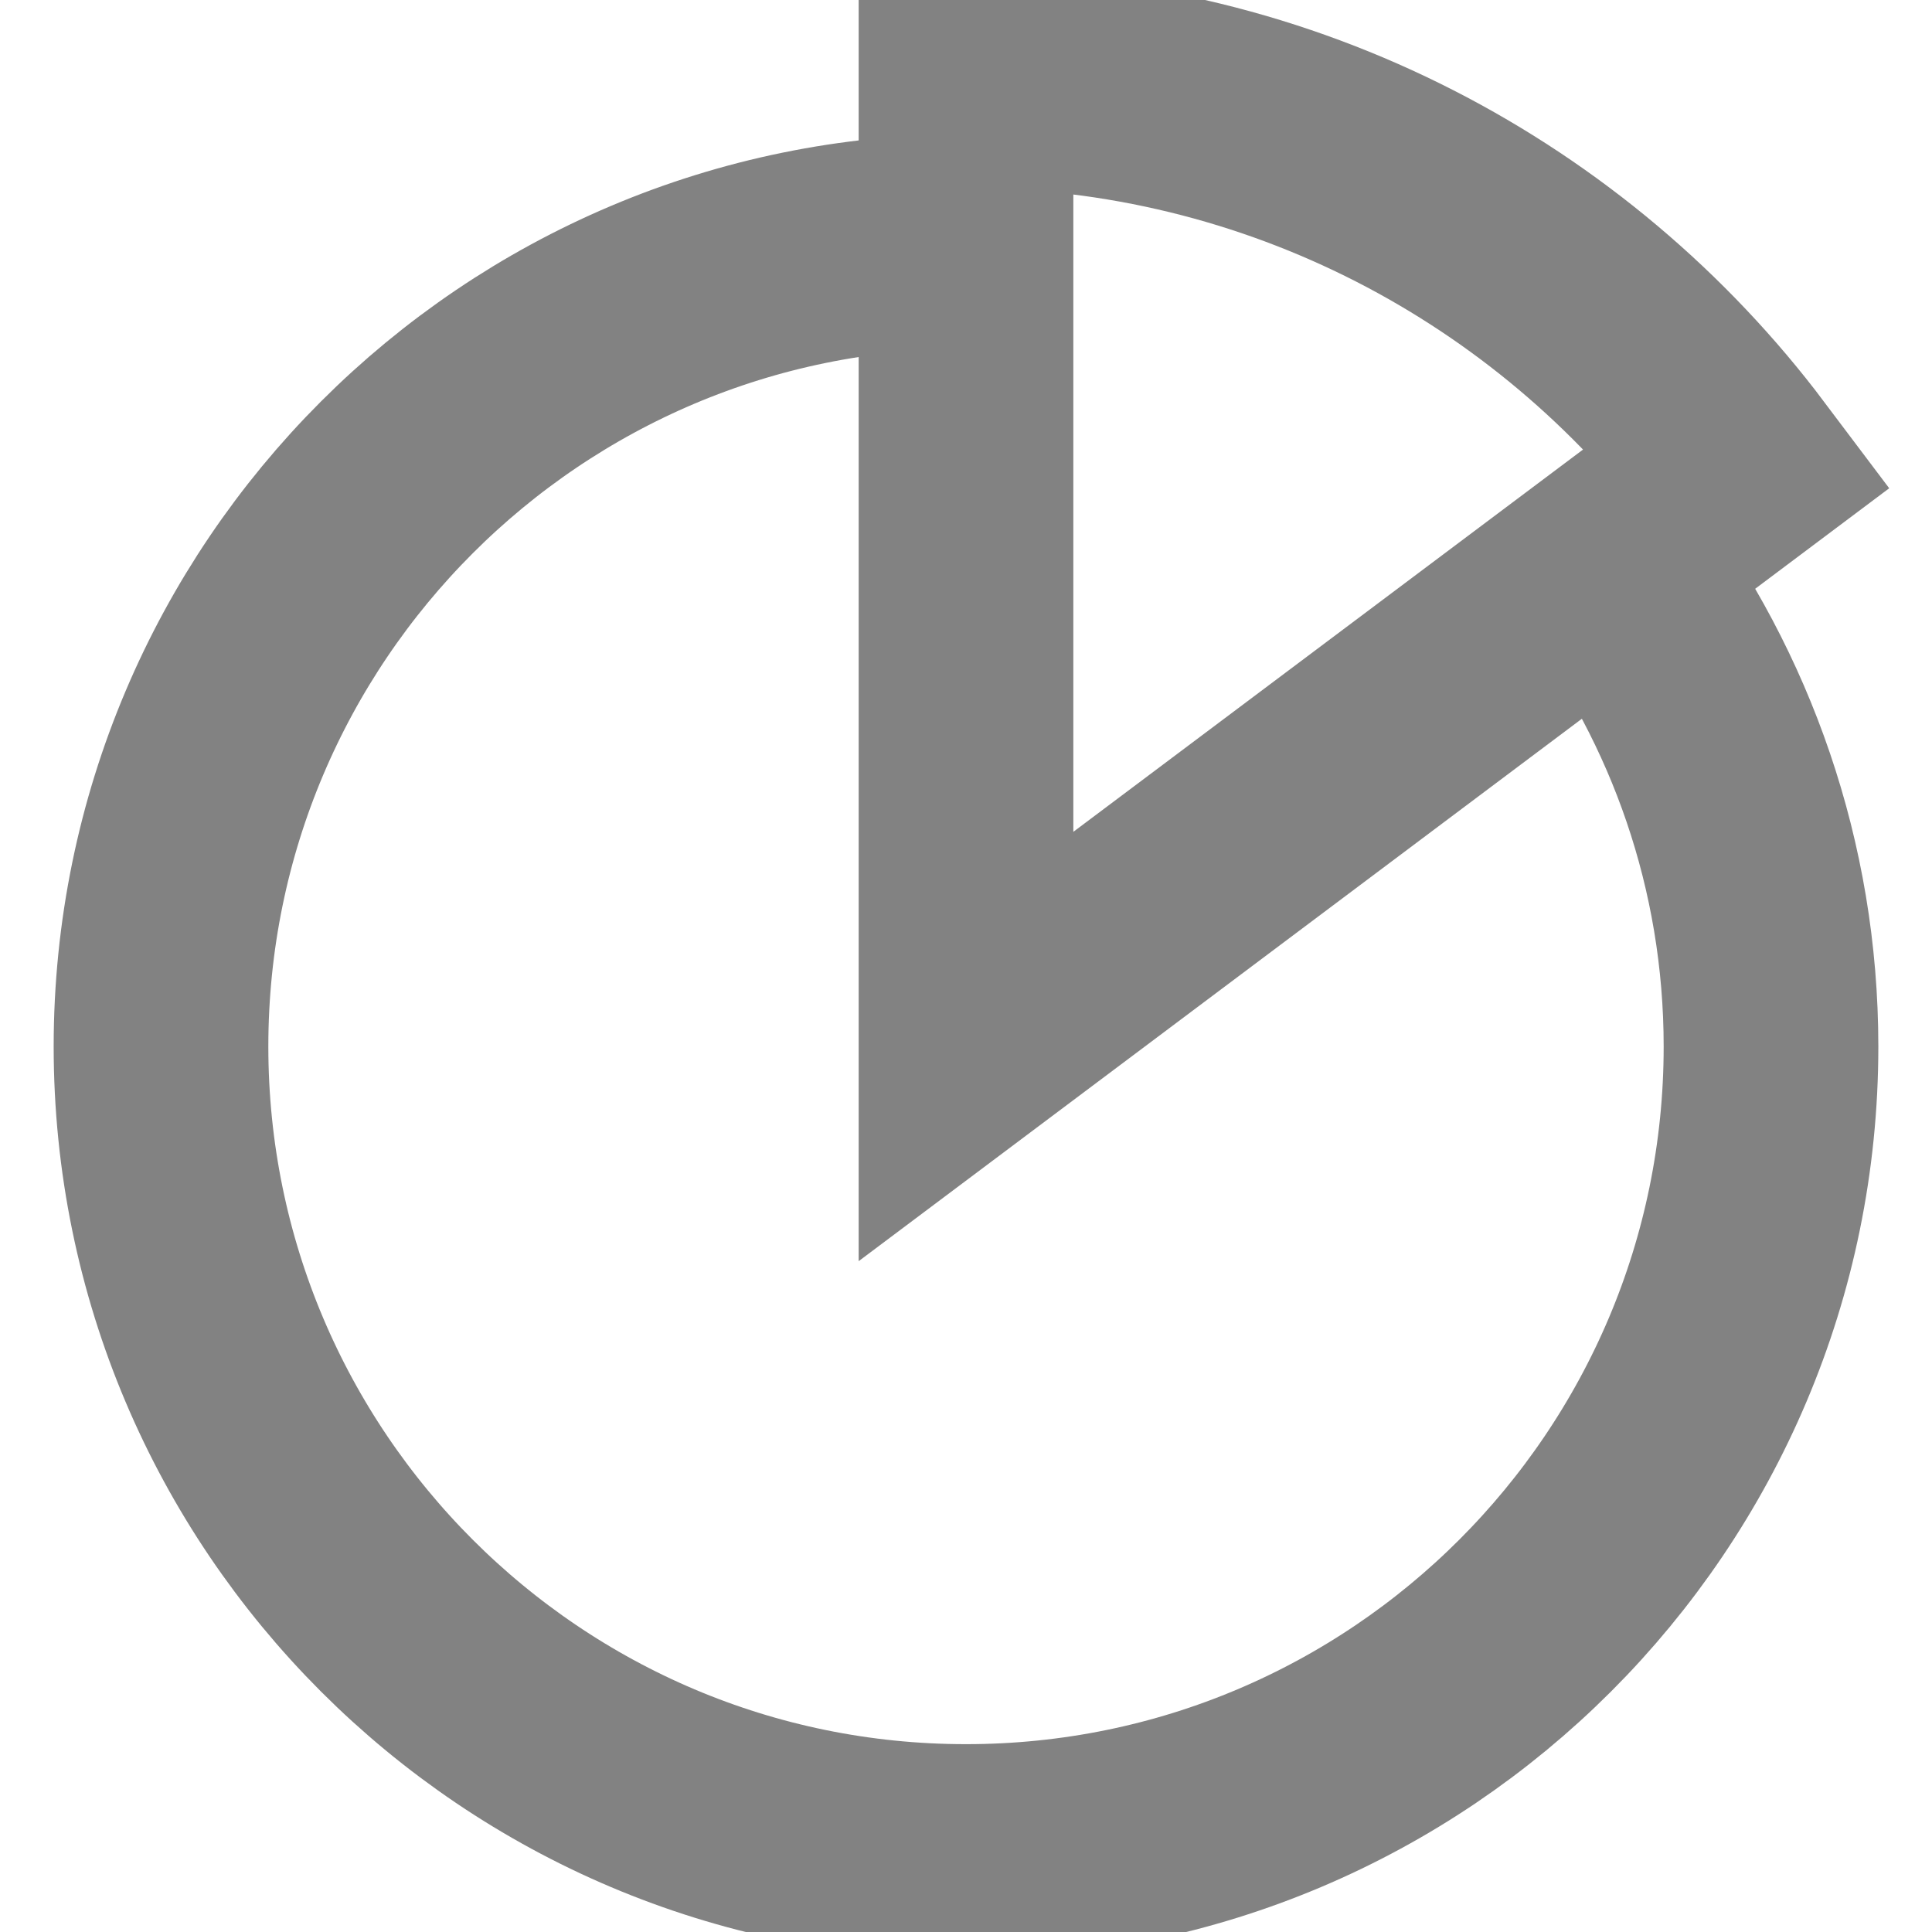 <svg width="18" height="18" viewBox="0 0 18 18" fill="none" xmlns="http://www.w3.org/2000/svg">
<g id="grommet-icons:analytics" clip-path="url(#clip0_296_1504)">
<path id="Vector" d="M15 5.25C15.938 6.503 16.5 8.062 16.5 9.75C16.5 13.89 13.14 17.25 9 17.25C4.86 17.25 1.5 13.89 1.5 9.75C1.5 5.61 4.86 2.25 9 2.25M9 0.75V9.75L16.2 4.35C14.557 2.167 11.94 0.75 9 0.75Z" stroke="#828282" stroke-width="2"/>
</g>
<defs>
<clipPath id="clip0_296_1504">
<rect width="18" height="18" fill="white"/>
</clipPath>
</defs>
</svg>
